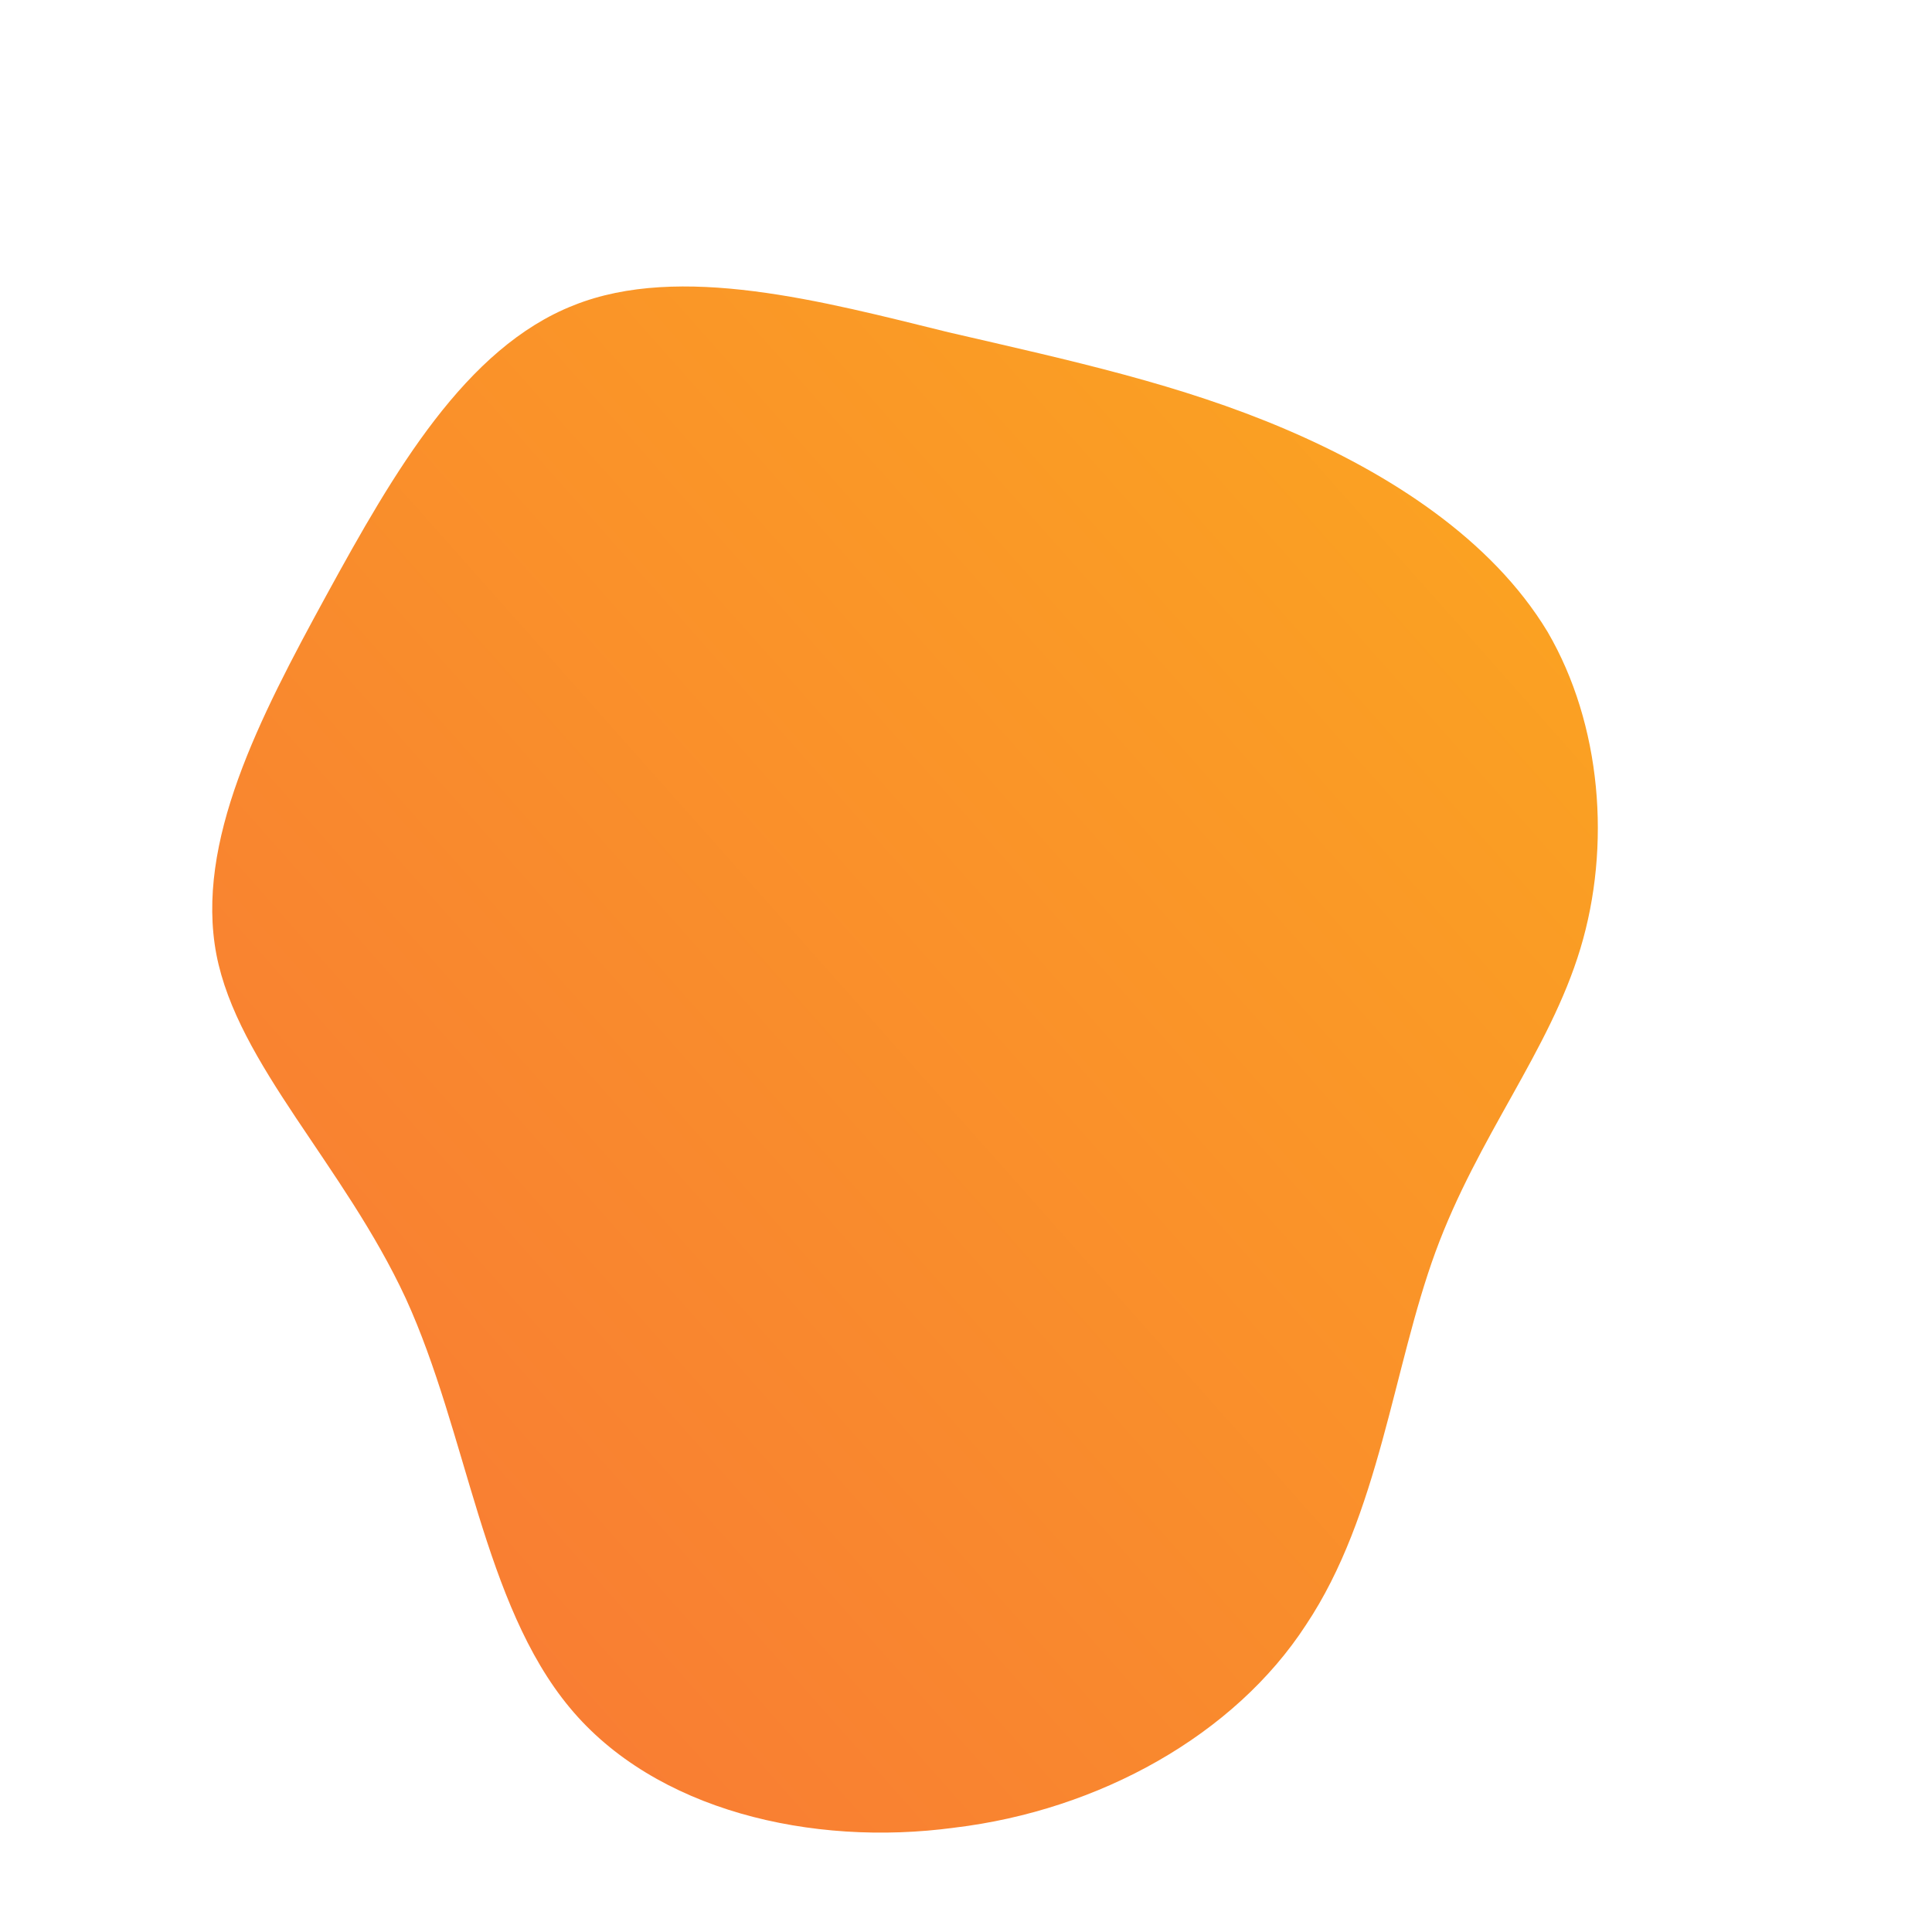 <!--?xml version="1.0" standalone="no"?-->
              <svg id="sw-js-blob-svg" viewBox="0 0 100 100" xmlns="http://www.w3.org/2000/svg" version="1.1">
                    <defs> 
                        <linearGradient id="sw-gradient" x1="0" x2="1" y1="1" y2="0">
                            <stop id="stop1" stop-color="rgba(248, 117, 55, 1)" offset="0%"></stop>
                            <stop id="stop2" stop-color="rgba(251, 168, 31, 1)" offset="100%"></stop>
                        </linearGradient>
                    </defs>
                <path fill="url(#sw-gradient)" d="M16.5,-27.8C21.9,-25.5,27.2,-22.1,30.1,-17.3C32.9,-12.5,33.4,-6.2,31.8,-0.9C30.2,4.4,26.5,8.8,24.3,14.8C22.1,20.8,21.4,28.4,17.6,34.1C13.9,39.8,6.9,43.7,-0.6,44.6C-8,45.6,-16.1,43.7,-20.5,38.4C-25,33,-25.8,24.2,-29,17.2C-32.2,10.3,-37.7,5.1,-38.8,-0.6C-39.9,-6.4,-36.6,-12.8,-33.1,-19.2C-29.6,-25.6,-25.9,-32,-20.3,-34.2C-14.8,-36.4,-7.4,-34.4,-0.9,-32.8C5.6,-31.3,11.1,-30.1,16.5,-27.8Z" width="100%" height="100%" transform="translate(50 50)" stroke-width="0" style="transition: all 0.3s ease 0s;"></path>
              </svg>